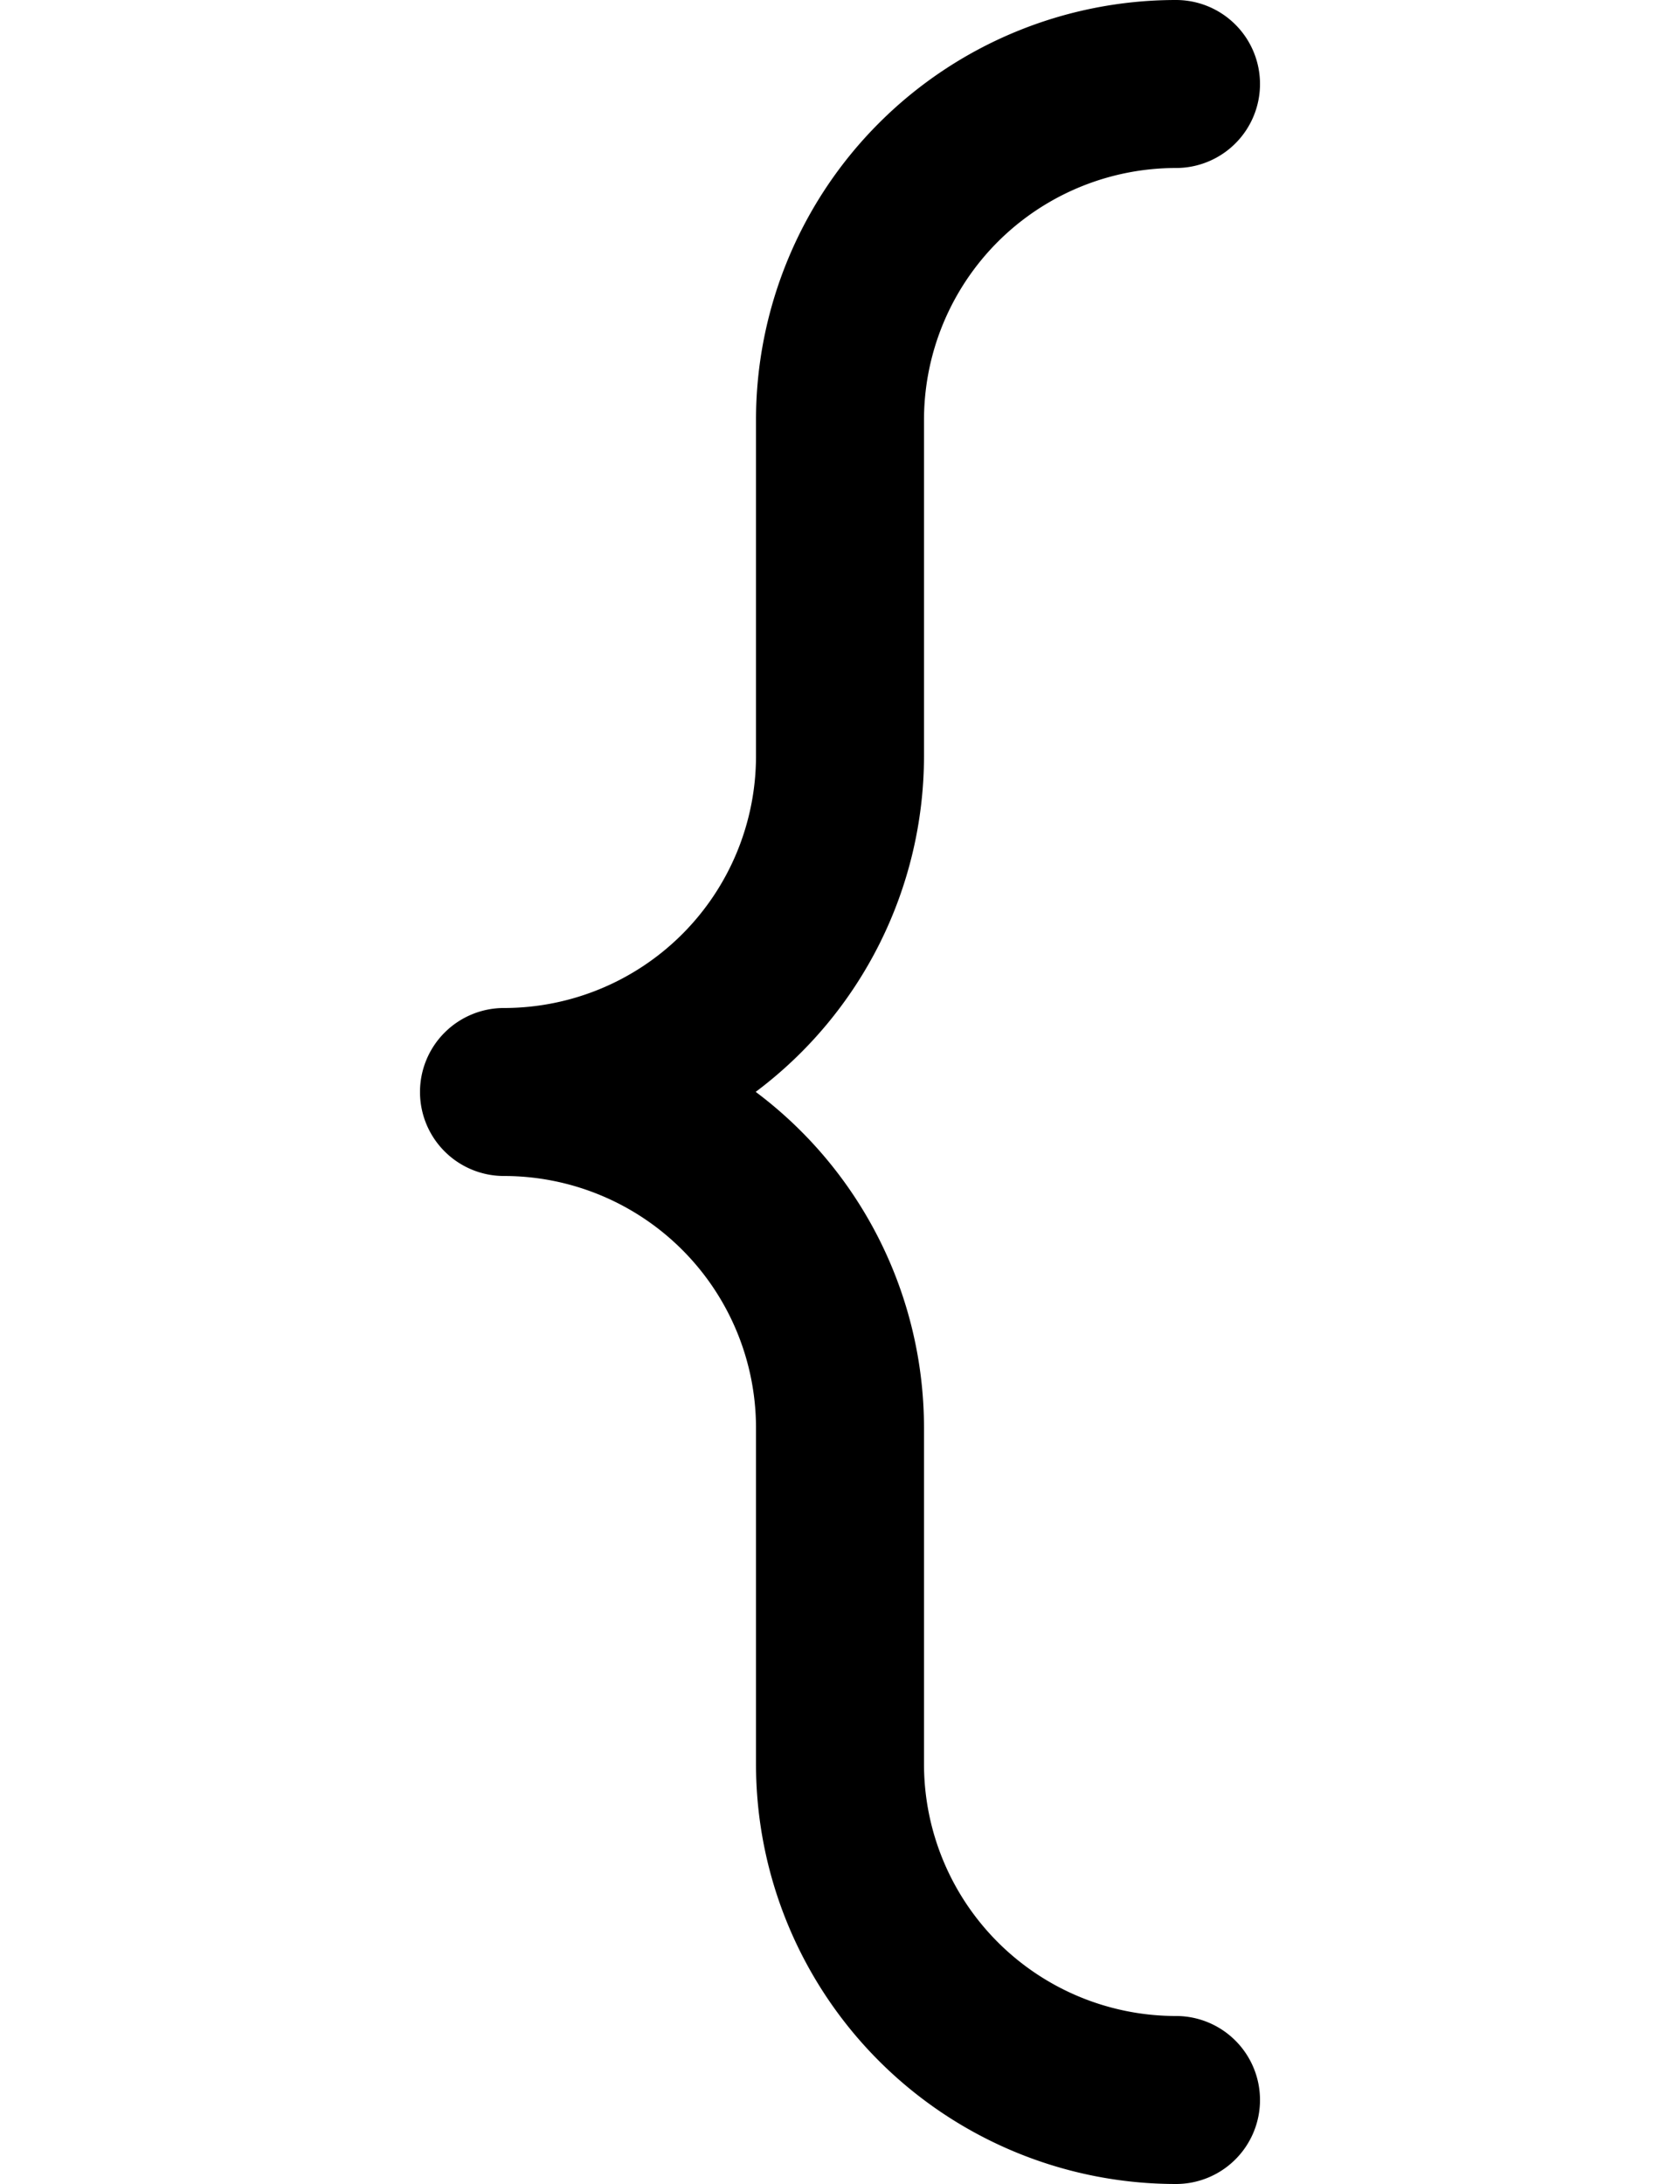 <svg width="500" height="650" xmlns="http://www.w3.org/2000/svg" xmlns:xlink="http://www.w3.org/1999/xlink">
   <path
      d="M 350 0 A 125 125 0 0 0 225 125 L 225 225 A 75 75 0 0 1 150 300 A 25 25 0 0 0 125 325 A 25 25 0 0 0 150 350 A 75 75 0 0 1 225 425 L 225 525 A 125 125 0 0 0 350 650 A 25 25 0 0 0 375 625 A 25 25 0 0 0 350 600 A 75 75 0 0 1 275 525 L 275 425 A 125 125 0 0 0 224.91 324.961 A 125 125 0 0 0 275 225 L 275 125 A 75 75 0 0 1 350 50 A 25 25 0 0 0 375 25 A 25 25 0 0 0 350 0 z " />
</svg>